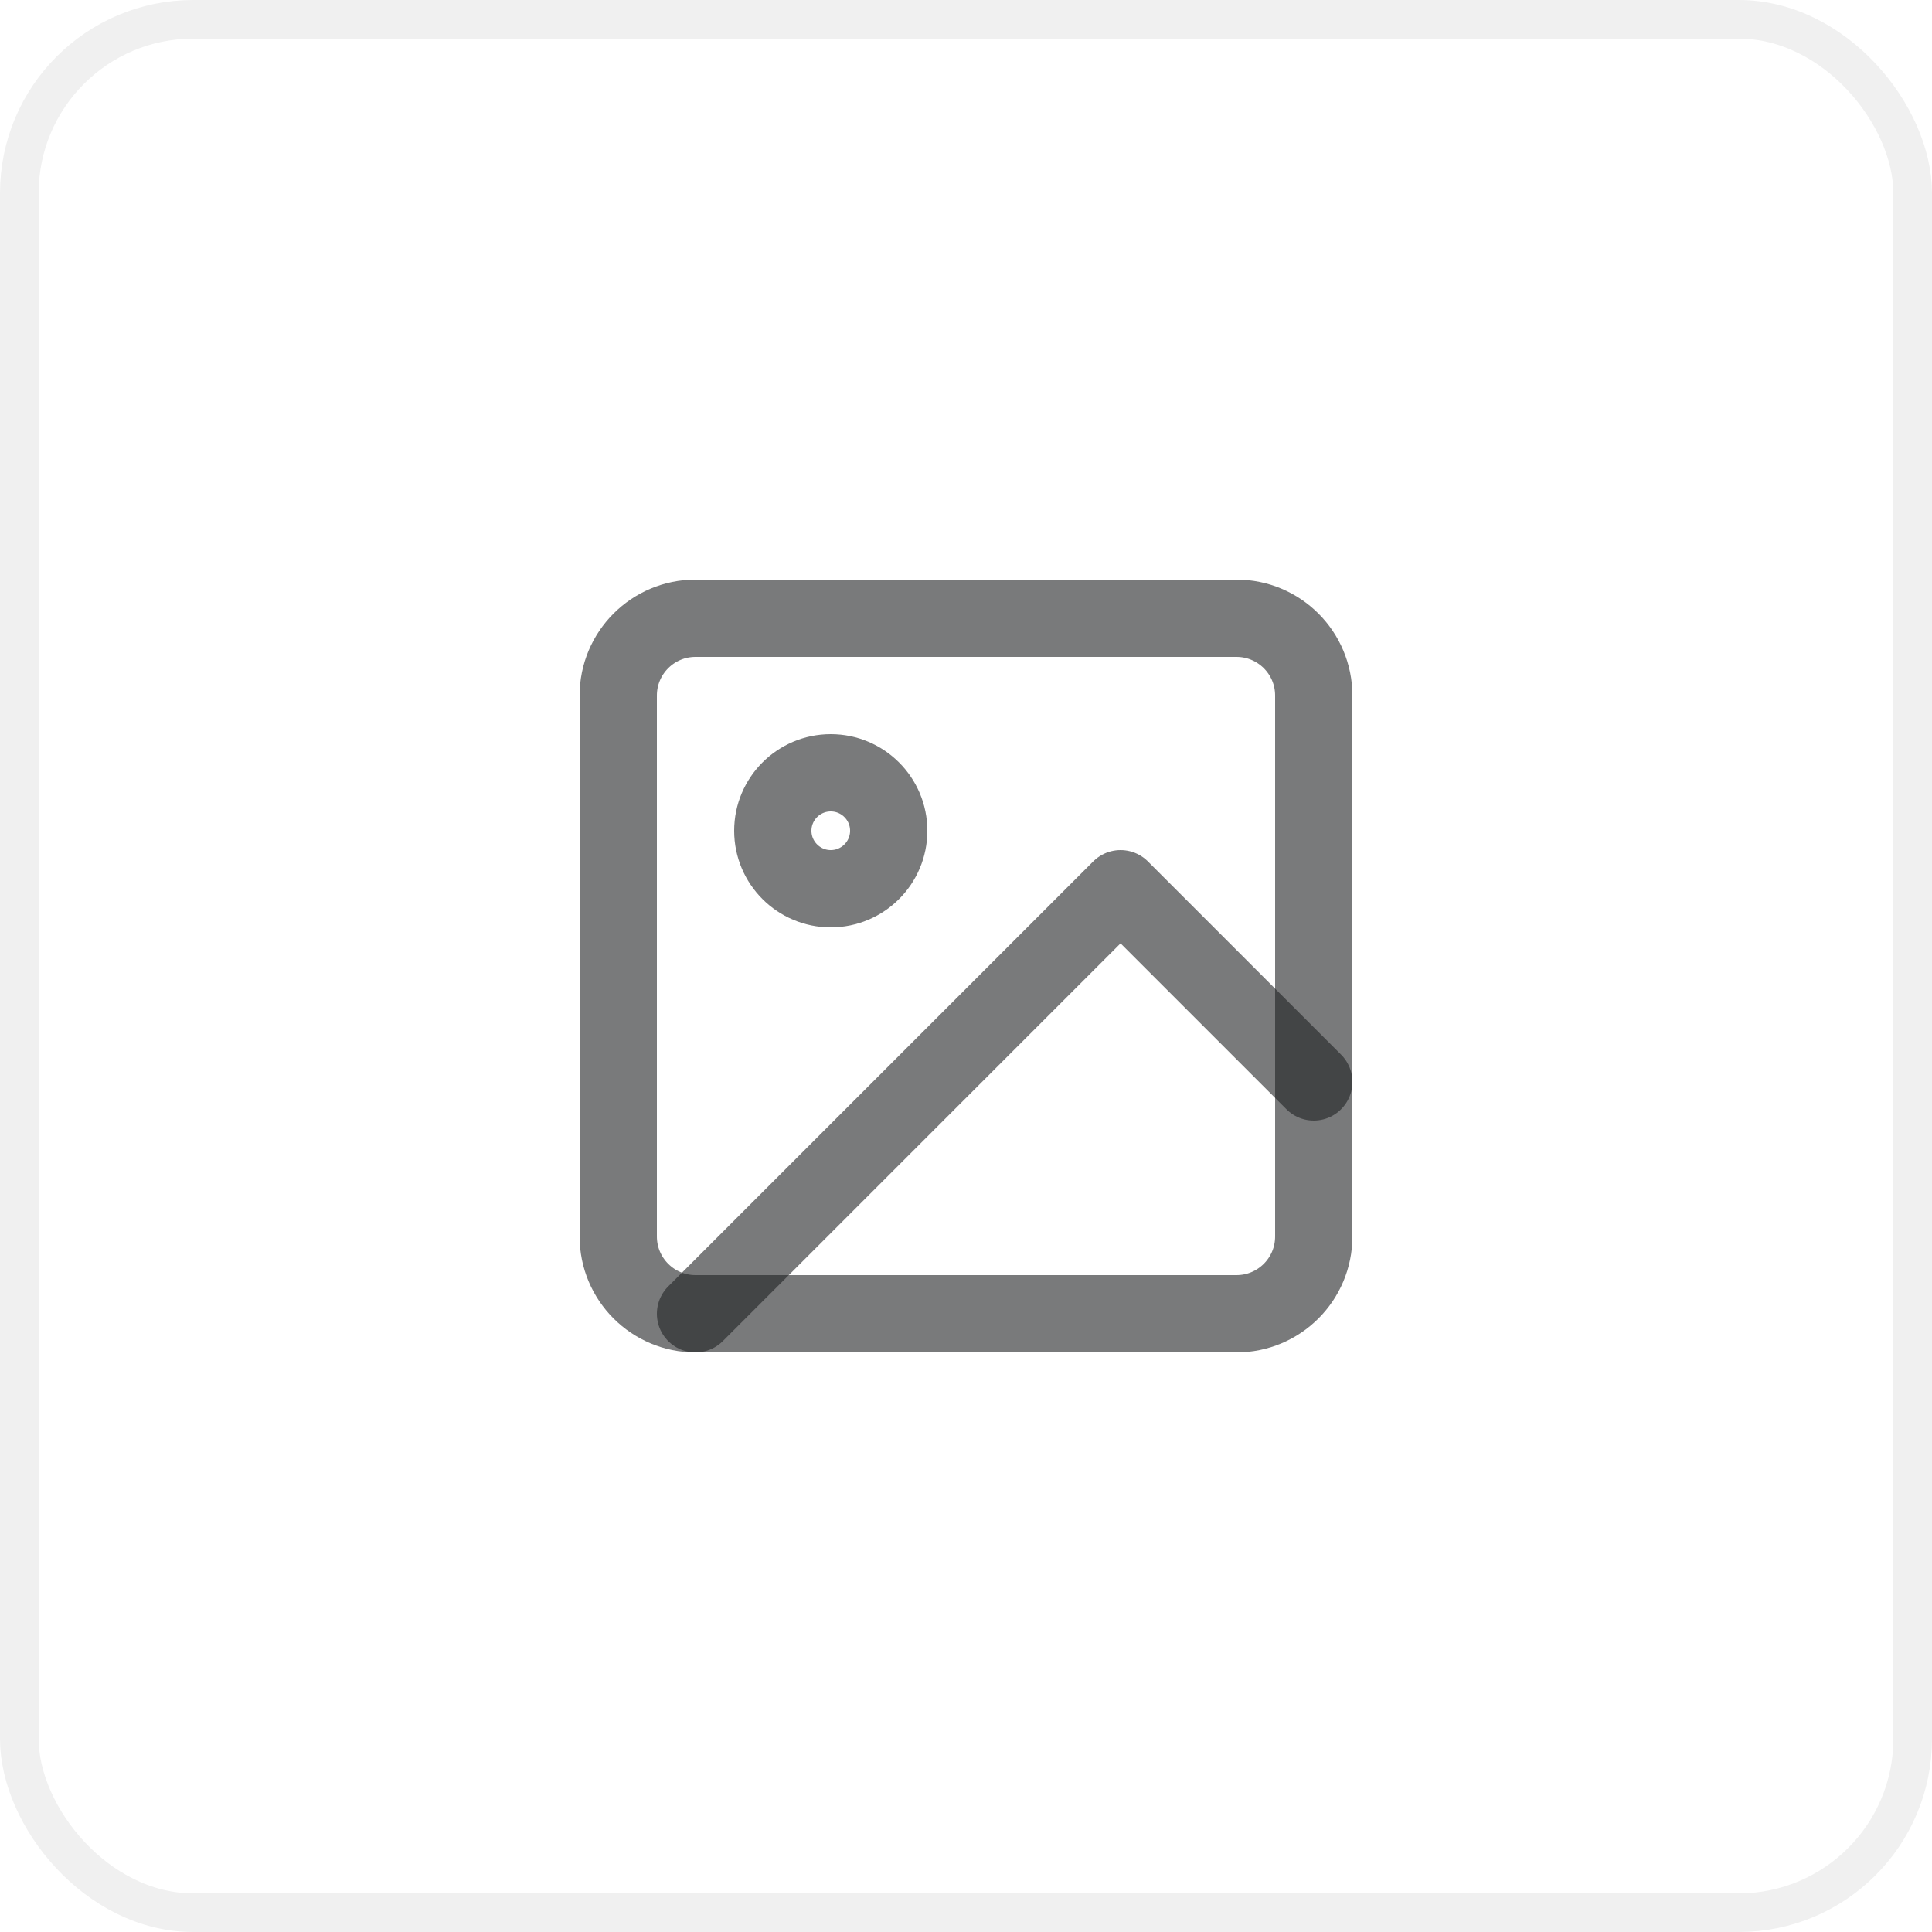 <svg width="50" height="50" viewBox="0 0 50 50" fill="none" xmlns="http://www.w3.org/2000/svg">
<rect x="0.5" y="0.5" width="49" height="49" rx="4.5" stroke="black" stroke-opacity="0.06"/>
<path d="M32 16H18C16.895 16 16 16.895 16 18V32C16 33.105 16.895 34 18 34H32C33.105 34 34 33.105 34 32V18C34 16.895 33.105 16 32 16Z" stroke="#202223" stroke-opacity="0.6" stroke-width="2" stroke-linecap="round" stroke-linejoin="round"/>
<path d="M21.5 23C22.328 23 23 22.328 23 21.5C23 20.672 22.328 20 21.5 20C20.672 20 20 20.672 20 21.5C20 22.328 20.672 23 21.5 23Z" stroke="#202223" stroke-opacity="0.6" stroke-width="2" stroke-linecap="round" stroke-linejoin="round"/>
<path d="M34 28L29 23L18 34" stroke="#202223" stroke-opacity="0.6" stroke-width="2" stroke-linecap="round" stroke-linejoin="round"/>
</svg>
